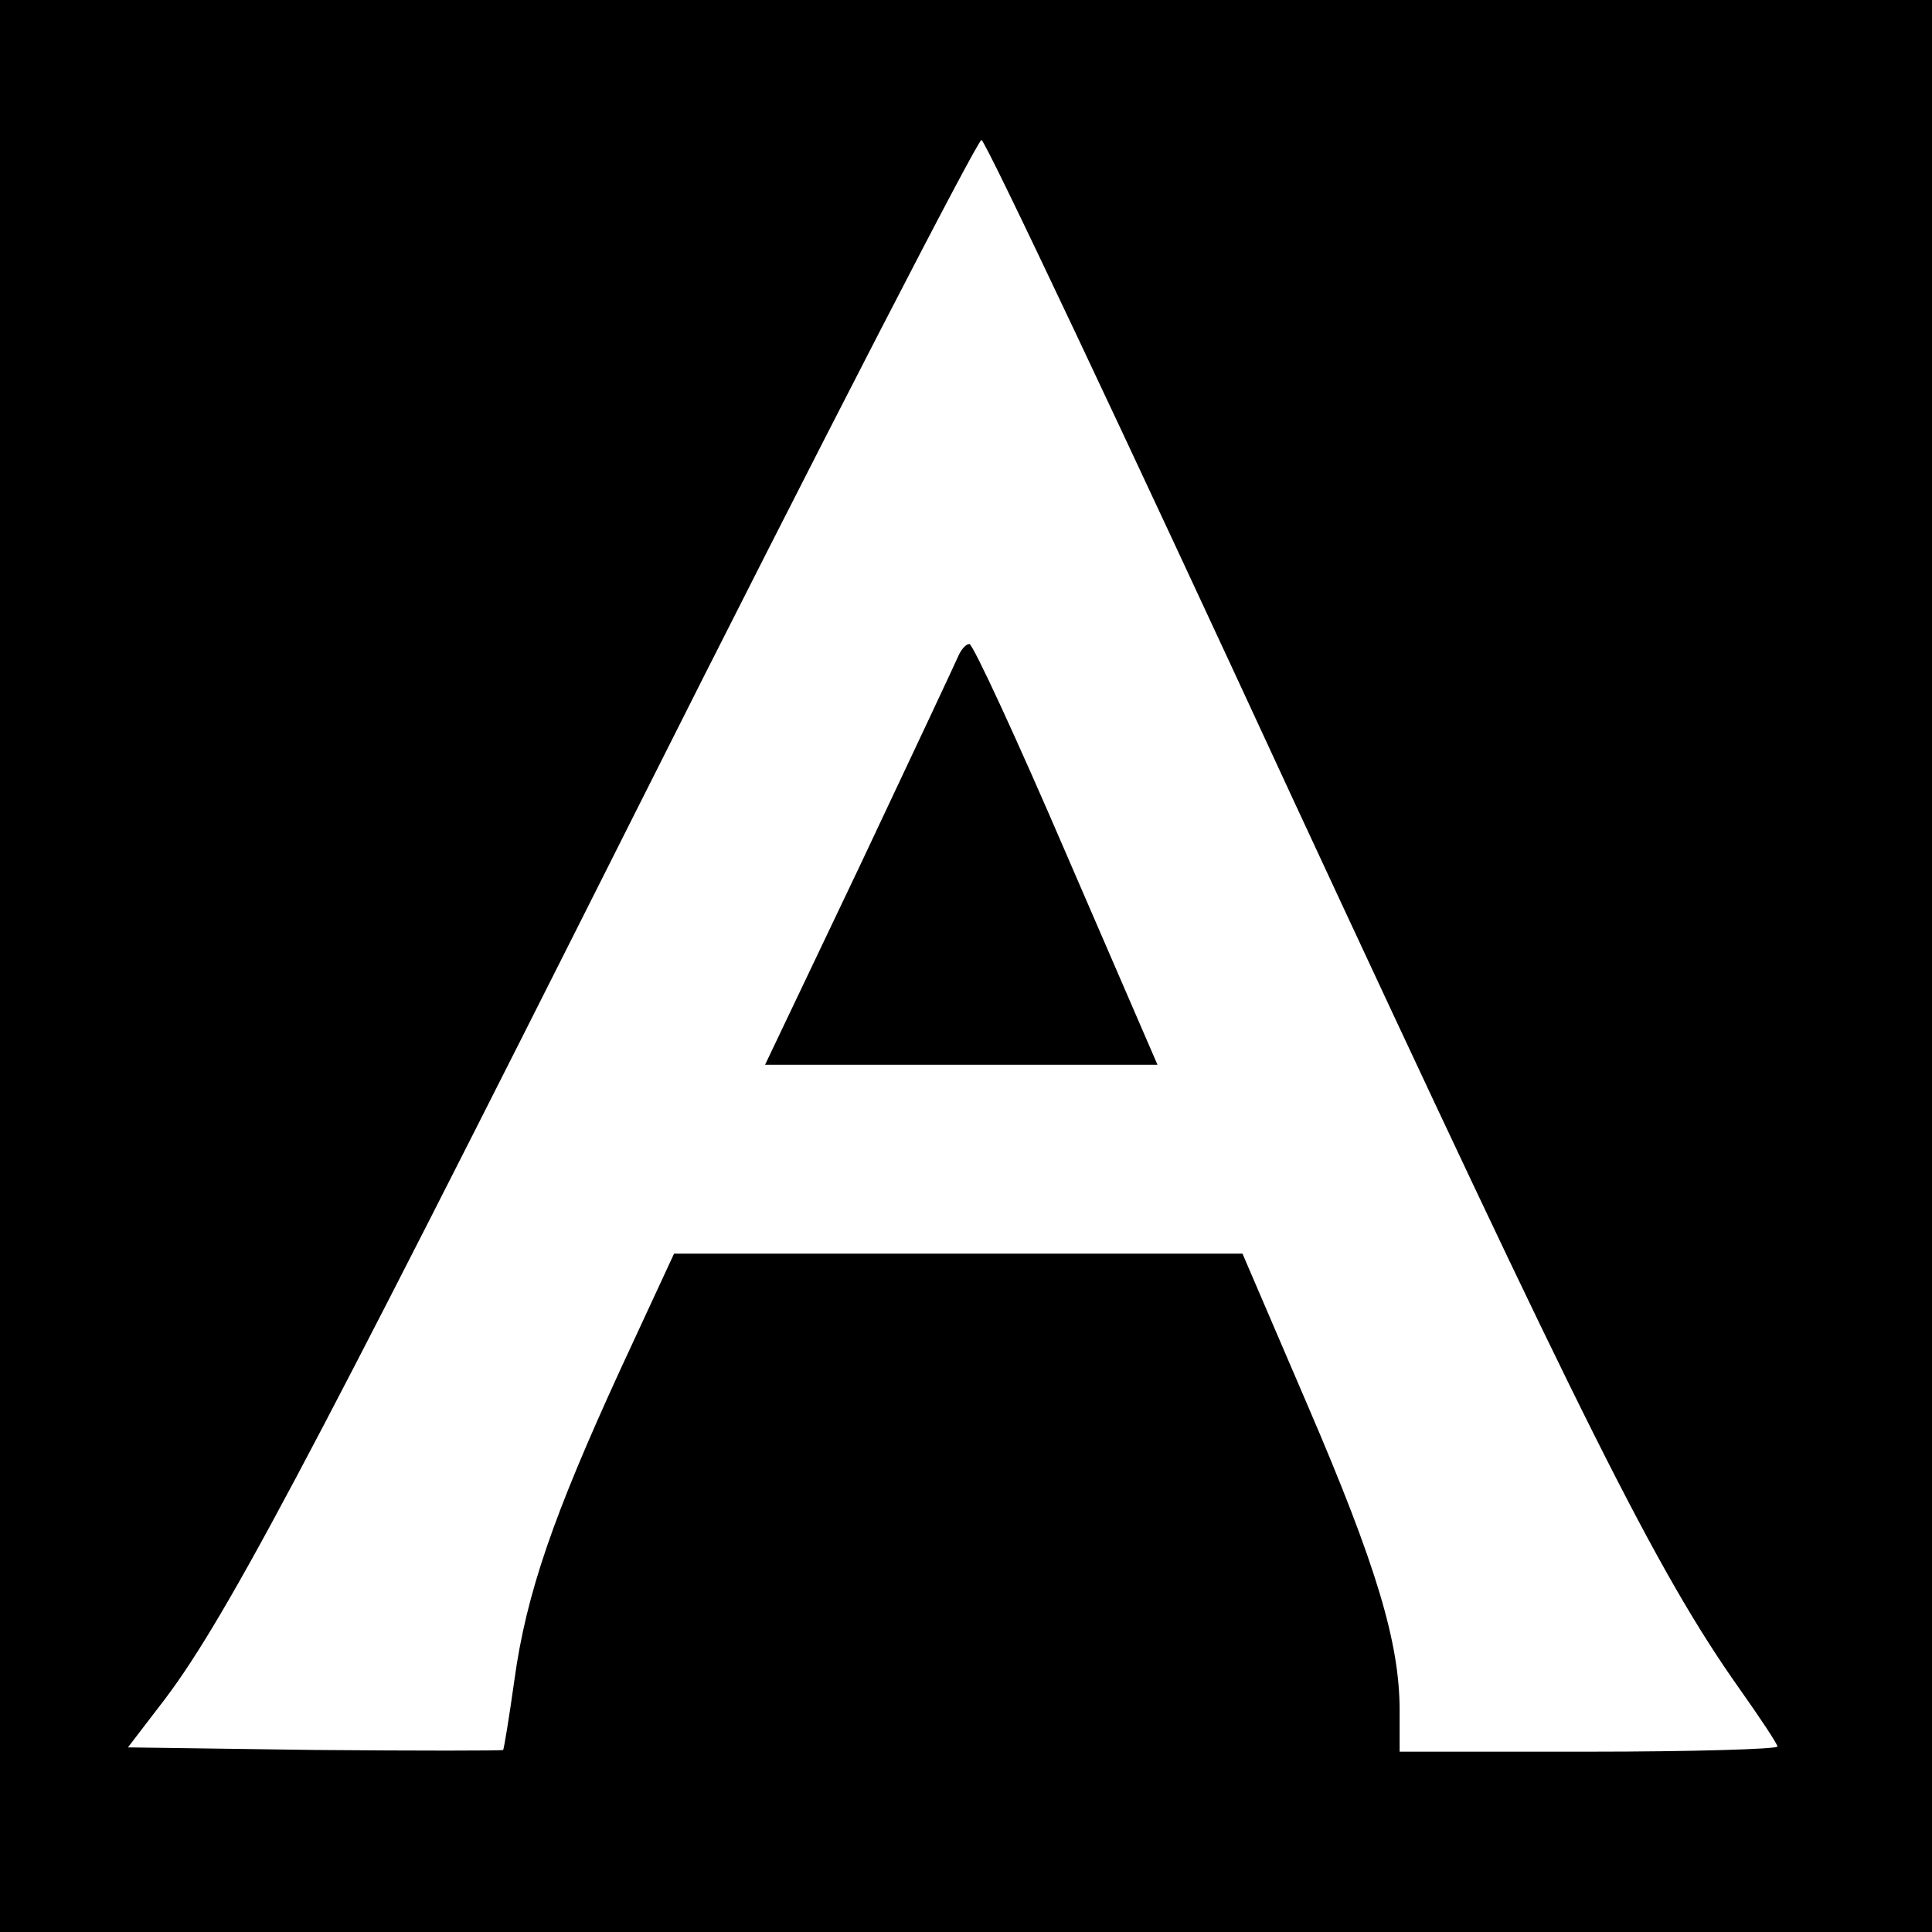 <?xml version="1.0" standalone="no"?>
<!DOCTYPE svg PUBLIC "-//W3C//DTD SVG 20010904//EN"
 "http://www.w3.org/TR/2001/REC-SVG-20010904/DTD/svg10.dtd">
<svg version="1.0" xmlns="http://www.w3.org/2000/svg"
 width="225pt" height="225pt" viewBox="0 0 225 225"
 preserveAspectRatio="xMidYMid meet">
<g transform="translate(0,225) scale(0.1,-0.1)"
fill="#000000" stroke="none">
<path d="M0 1125 l0 -1125 1125 0 1125 0 0 1125 0 1125 -1125 0 -1125 0 0
-1125z m1505 196 c339 -730 424 -901 521 -1038 24 -34 44 -64 44 -67 0 -3 -99
-6 -220 -6 l-220 0 0 48 c0 79 -27 169 -107 355 l-76 177 -331 0 -331 0 -63
-136 c-77 -168 -109 -259 -123 -361 -6 -43 -12 -79 -13 -81 -2 -1 -101 -1
-220 0 l-217 3 36 47 c73 93 168 272 555 1042 217 432 399 784 403 783 5 -1
168 -346 362 -766z"/>
<path d="M1117 1488 c-3 -7 -55 -118 -115 -245 l-111 -233 229 0 228 0 -106
245 c-58 135 -109 245 -113 245 -4 0 -9 -6 -12 -12z"/>
</g>
</svg>
